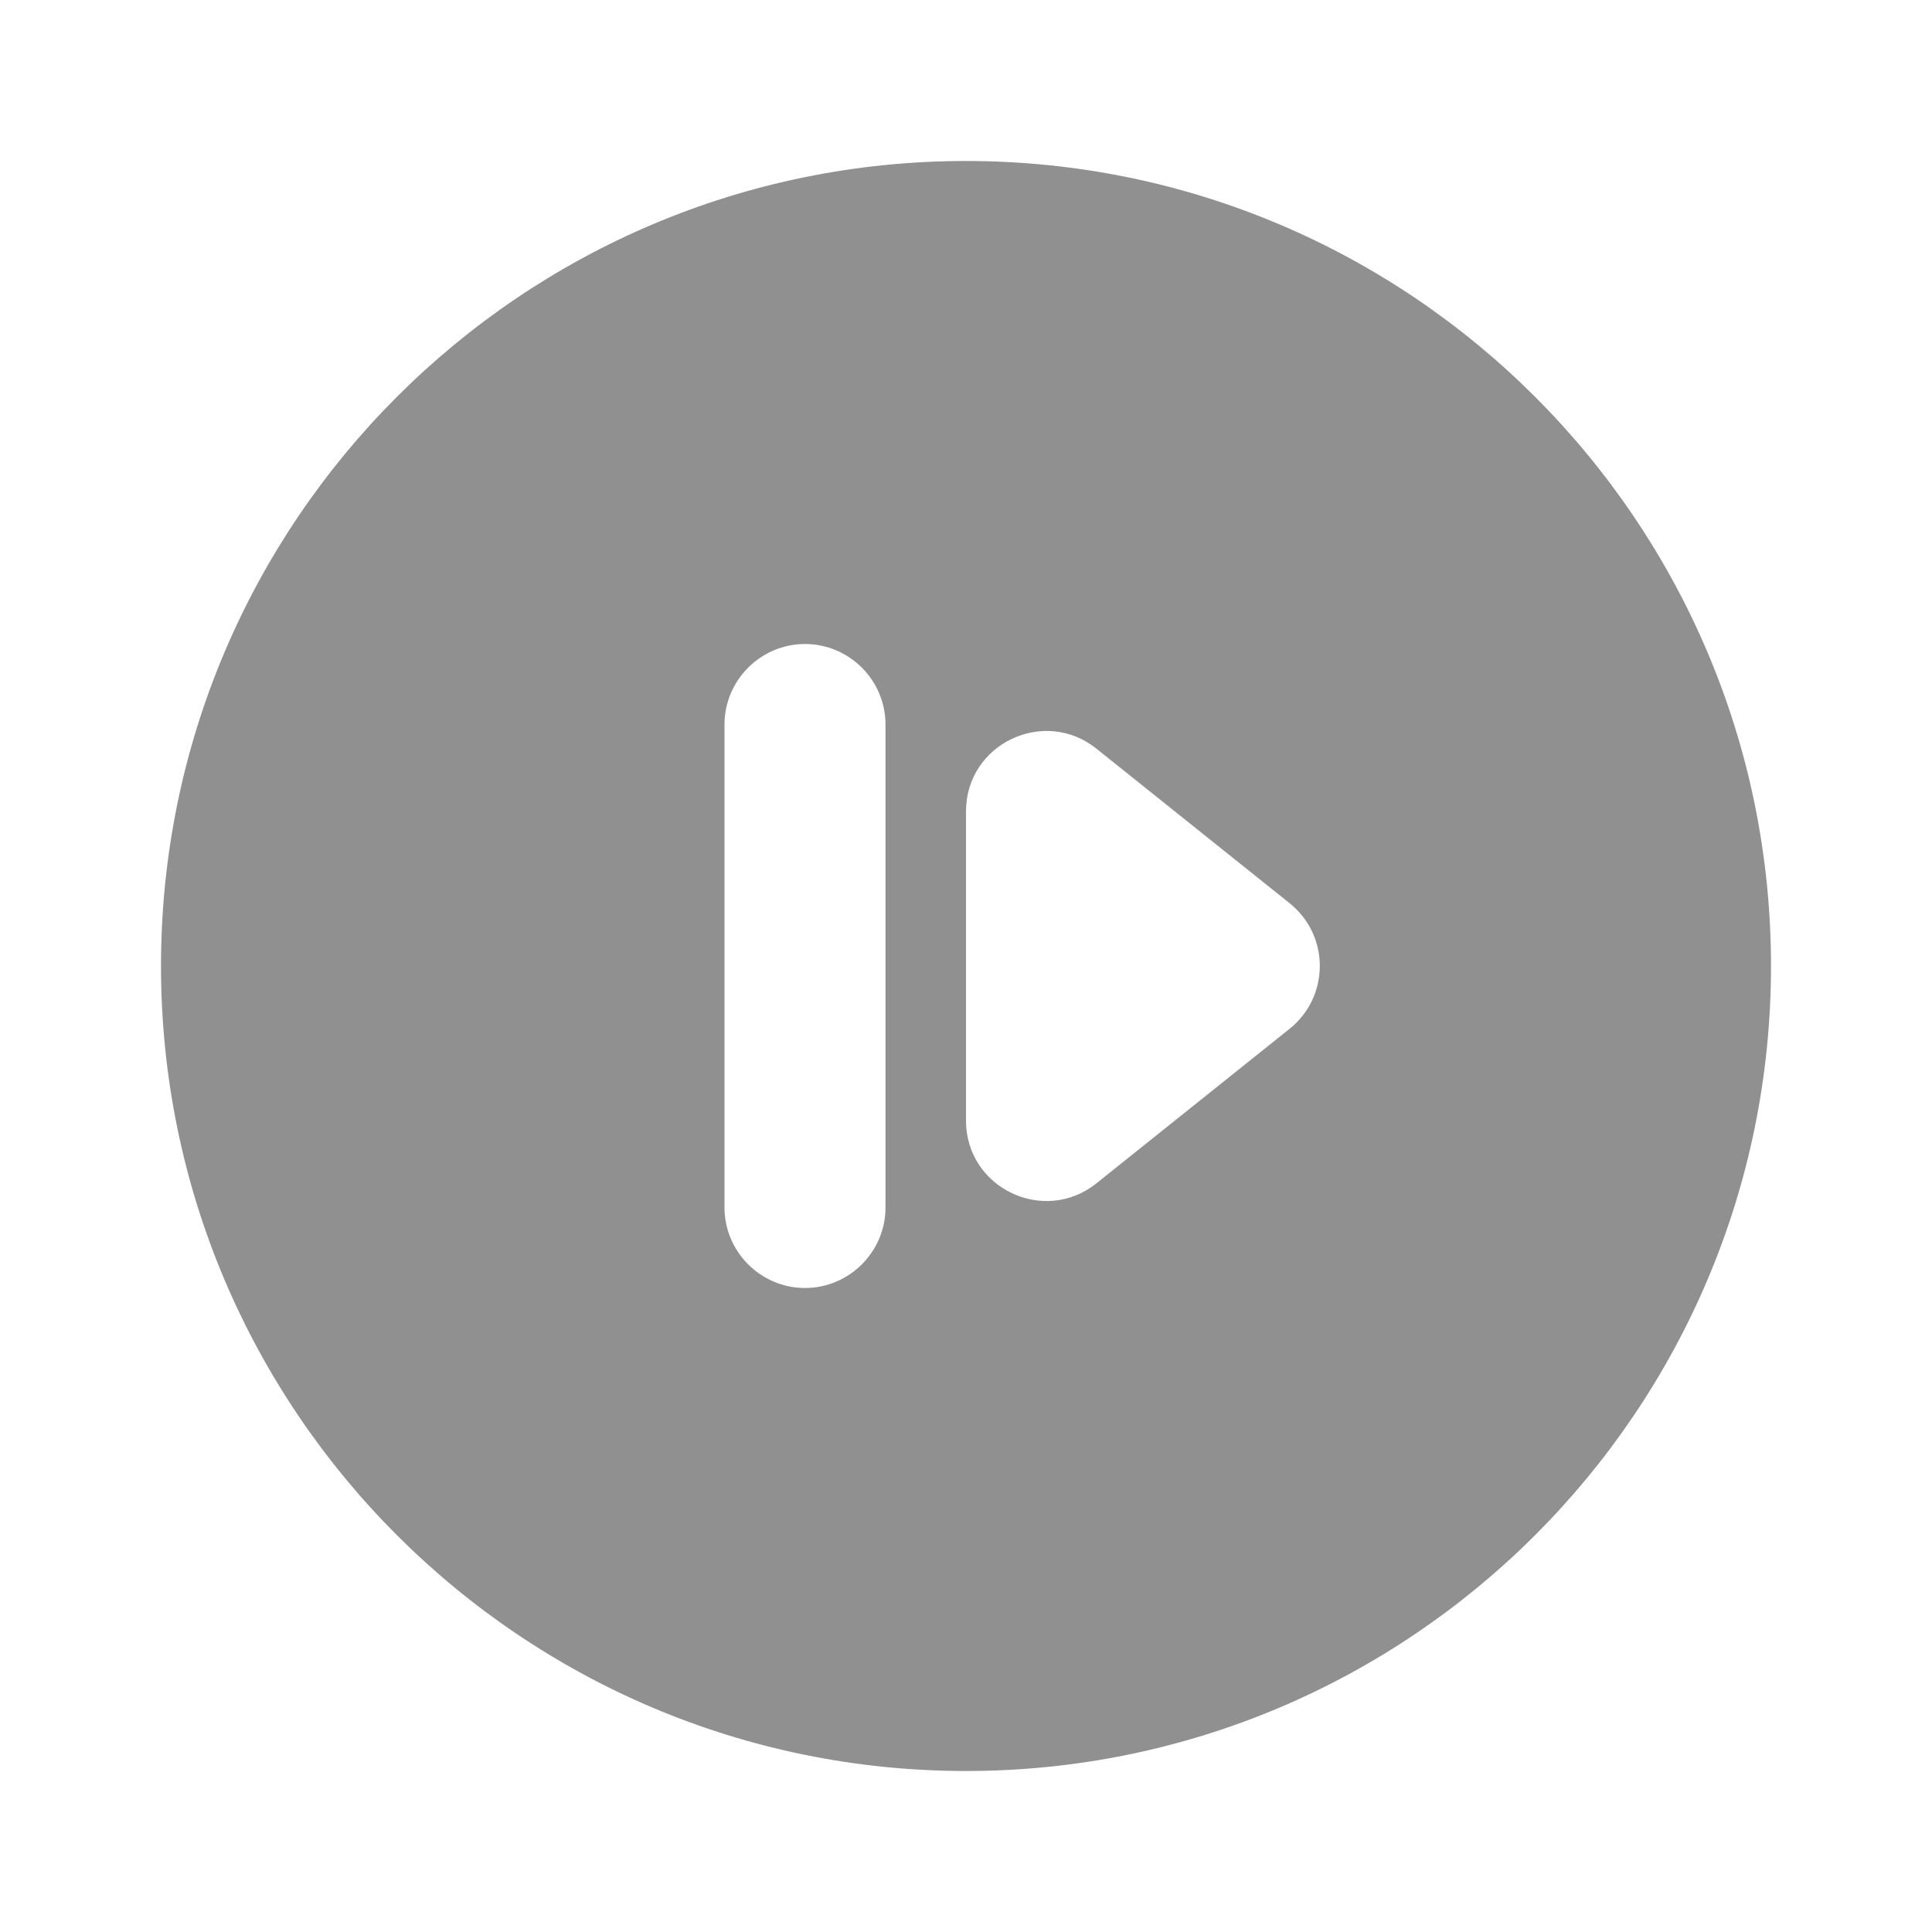 <?xml version="1.0" encoding="UTF-8" standalone="no"?>
<svg
   enable-background="new 0 0 24 24"
   height="24px"
   viewBox="0 0 24 24"
   width="24px"
   
   version="1.1"
   id="svg8"
   sodipodi:docname="slideshow-emblem.svg"
   inkscape:version="1.1 (c68e22c387, 2021-05-23)"
   xmlns:inkscape="http://www.inkscape.org/namespaces/inkscape"
   xmlns:sodipodi="http://sodipodi.sourceforge.net/DTD/sodipodi-0.dtd"
   xmlns="http://www.w3.org/2000/svg"
   xmlns:svg="http://www.w3.org/2000/svg">
  <defs
     id="defs12" />
  <sodipodi:namedview
     id="namedview10"
     pagecolor="#ffffff"
     bordercolor="#666666"
     borderopacity="1.0"
     inkscape:pageshadow="2"
     inkscape:pageopacity="0.0"
     inkscape:pagecheckerboard="0"
     showgrid="false"
     inkscape:zoom="18.729167"
     inkscape:cx="2.3492769"
     inkscape:cy="13.241379"
     inkscape:window-width="1920"
     inkscape:window-height="1080"
     inkscape:window-x="0"
     inkscape:window-y="0"
     inkscape:window-maximized="0"
     inkscape:current-layer="svg8" />
  <path fill="#909090"
     d="M 12,2 C 6.48,2 2,6.48 2,12 2,17.52 6.48,22 12,22 17.52,22 22,17.52 22,12 22,6.48 17.52,2 12,2 Z m -1,13 c 0,0.55 -0.45,1 -1,1 C 9.45,16 9,15.55 9,15 V 9 c 0,-0.55 0.45,-1 1,-1 0.55,0 1,0.45 1,1 z m 5.02,-2.22 -2.4,1.92 C 12.97,15.22 12,14.76 12,13.92 V 10.08 C 12,9.24 12.97,8.78 13.62,9.3 L 16.02,11.22 c 0.5,0.4 0.5,1.16 0,1.56 z"
     id="path892"
     style="fill:#909090;fill-opacity:1" />
</svg>
